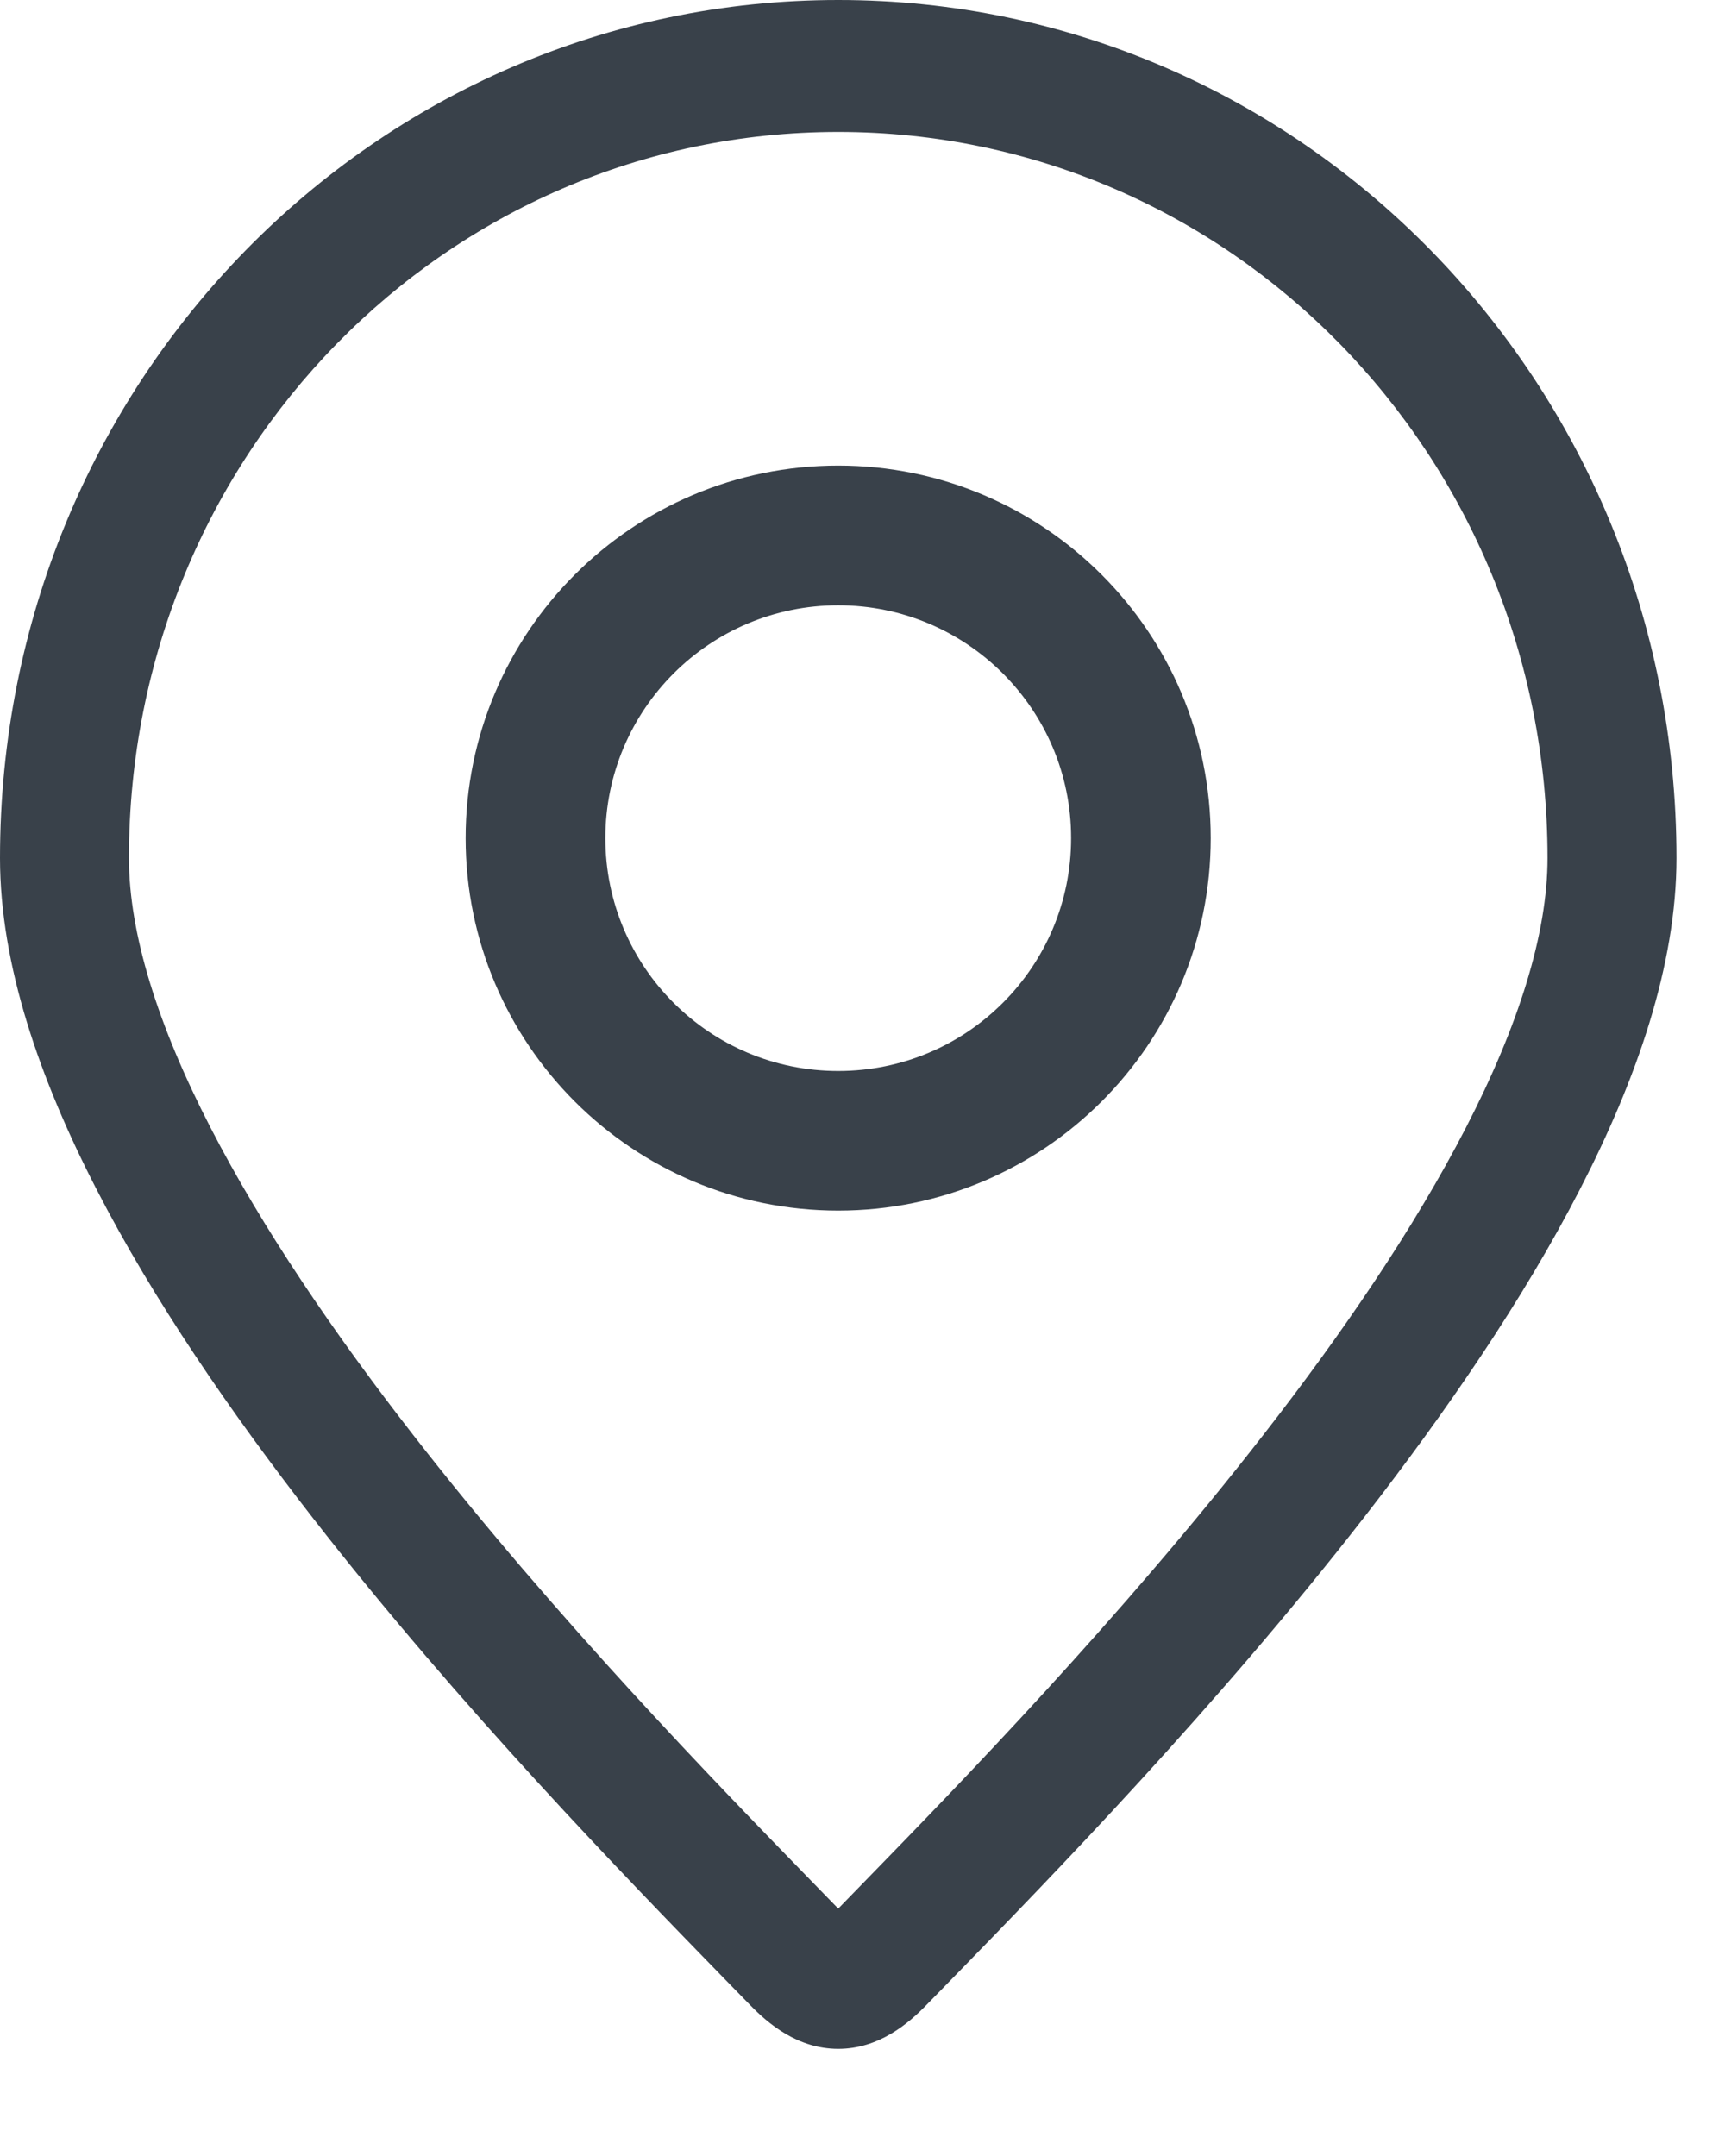 <svg width="16" height="20" viewBox="0 0 16 20" fill="none" xmlns="http://www.w3.org/2000/svg">
<path fill-rule="evenodd" clip-rule="evenodd" d="M7.775 1.224C4.141 1.224 1.196 4.221 1.196 7.959C1.196 8.664 1.466 9.516 1.953 10.461C2.435 11.397 3.102 12.373 3.833 13.312C5.162 15.021 6.661 16.561 7.552 17.476C7.631 17.557 7.706 17.634 7.775 17.705C7.844 17.634 7.919 17.557 7.998 17.476C8.889 16.561 10.388 15.021 11.717 13.312C12.448 12.373 13.115 11.397 13.597 10.461C14.084 9.516 14.354 8.664 14.354 7.959C14.354 4.221 11.409 1.224 7.775 1.224ZM0 7.959C0 3.543 3.482 0 7.775 0C12.068 0 15.55 3.543 15.55 7.959C15.55 8.953 15.18 10.013 14.655 11.032C14.126 12.061 13.409 13.103 12.653 14.075C11.28 15.841 9.734 17.428 8.846 18.34C8.756 18.432 8.674 18.517 8.598 18.594C8.425 18.773 8.151 19.006 7.775 19.006C7.399 19.006 7.125 18.773 6.952 18.594C6.876 18.517 6.794 18.432 6.704 18.34C5.816 17.428 4.27 15.841 2.897 14.075C2.141 13.103 1.424 12.061 0.895 11.032C0.37 10.013 0 8.953 0 7.959Z" fill="#39414A"/>
<path fill-rule="evenodd" clip-rule="evenodd" d="M5.615 7.775C5.615 8.968 6.582 9.935 7.775 9.935C8.968 9.935 9.935 8.968 9.935 7.775C9.935 6.582 8.968 5.615 7.775 5.615C6.582 5.615 5.615 6.582 5.615 7.775ZM4.319 7.775C4.319 9.683 5.866 11.23 7.775 11.23C9.683 11.23 11.23 9.683 11.23 7.775C11.23 5.866 9.683 4.319 7.775 4.319C5.866 4.319 4.319 5.866 4.319 7.775Z" fill="#39414A"/>
</svg>
